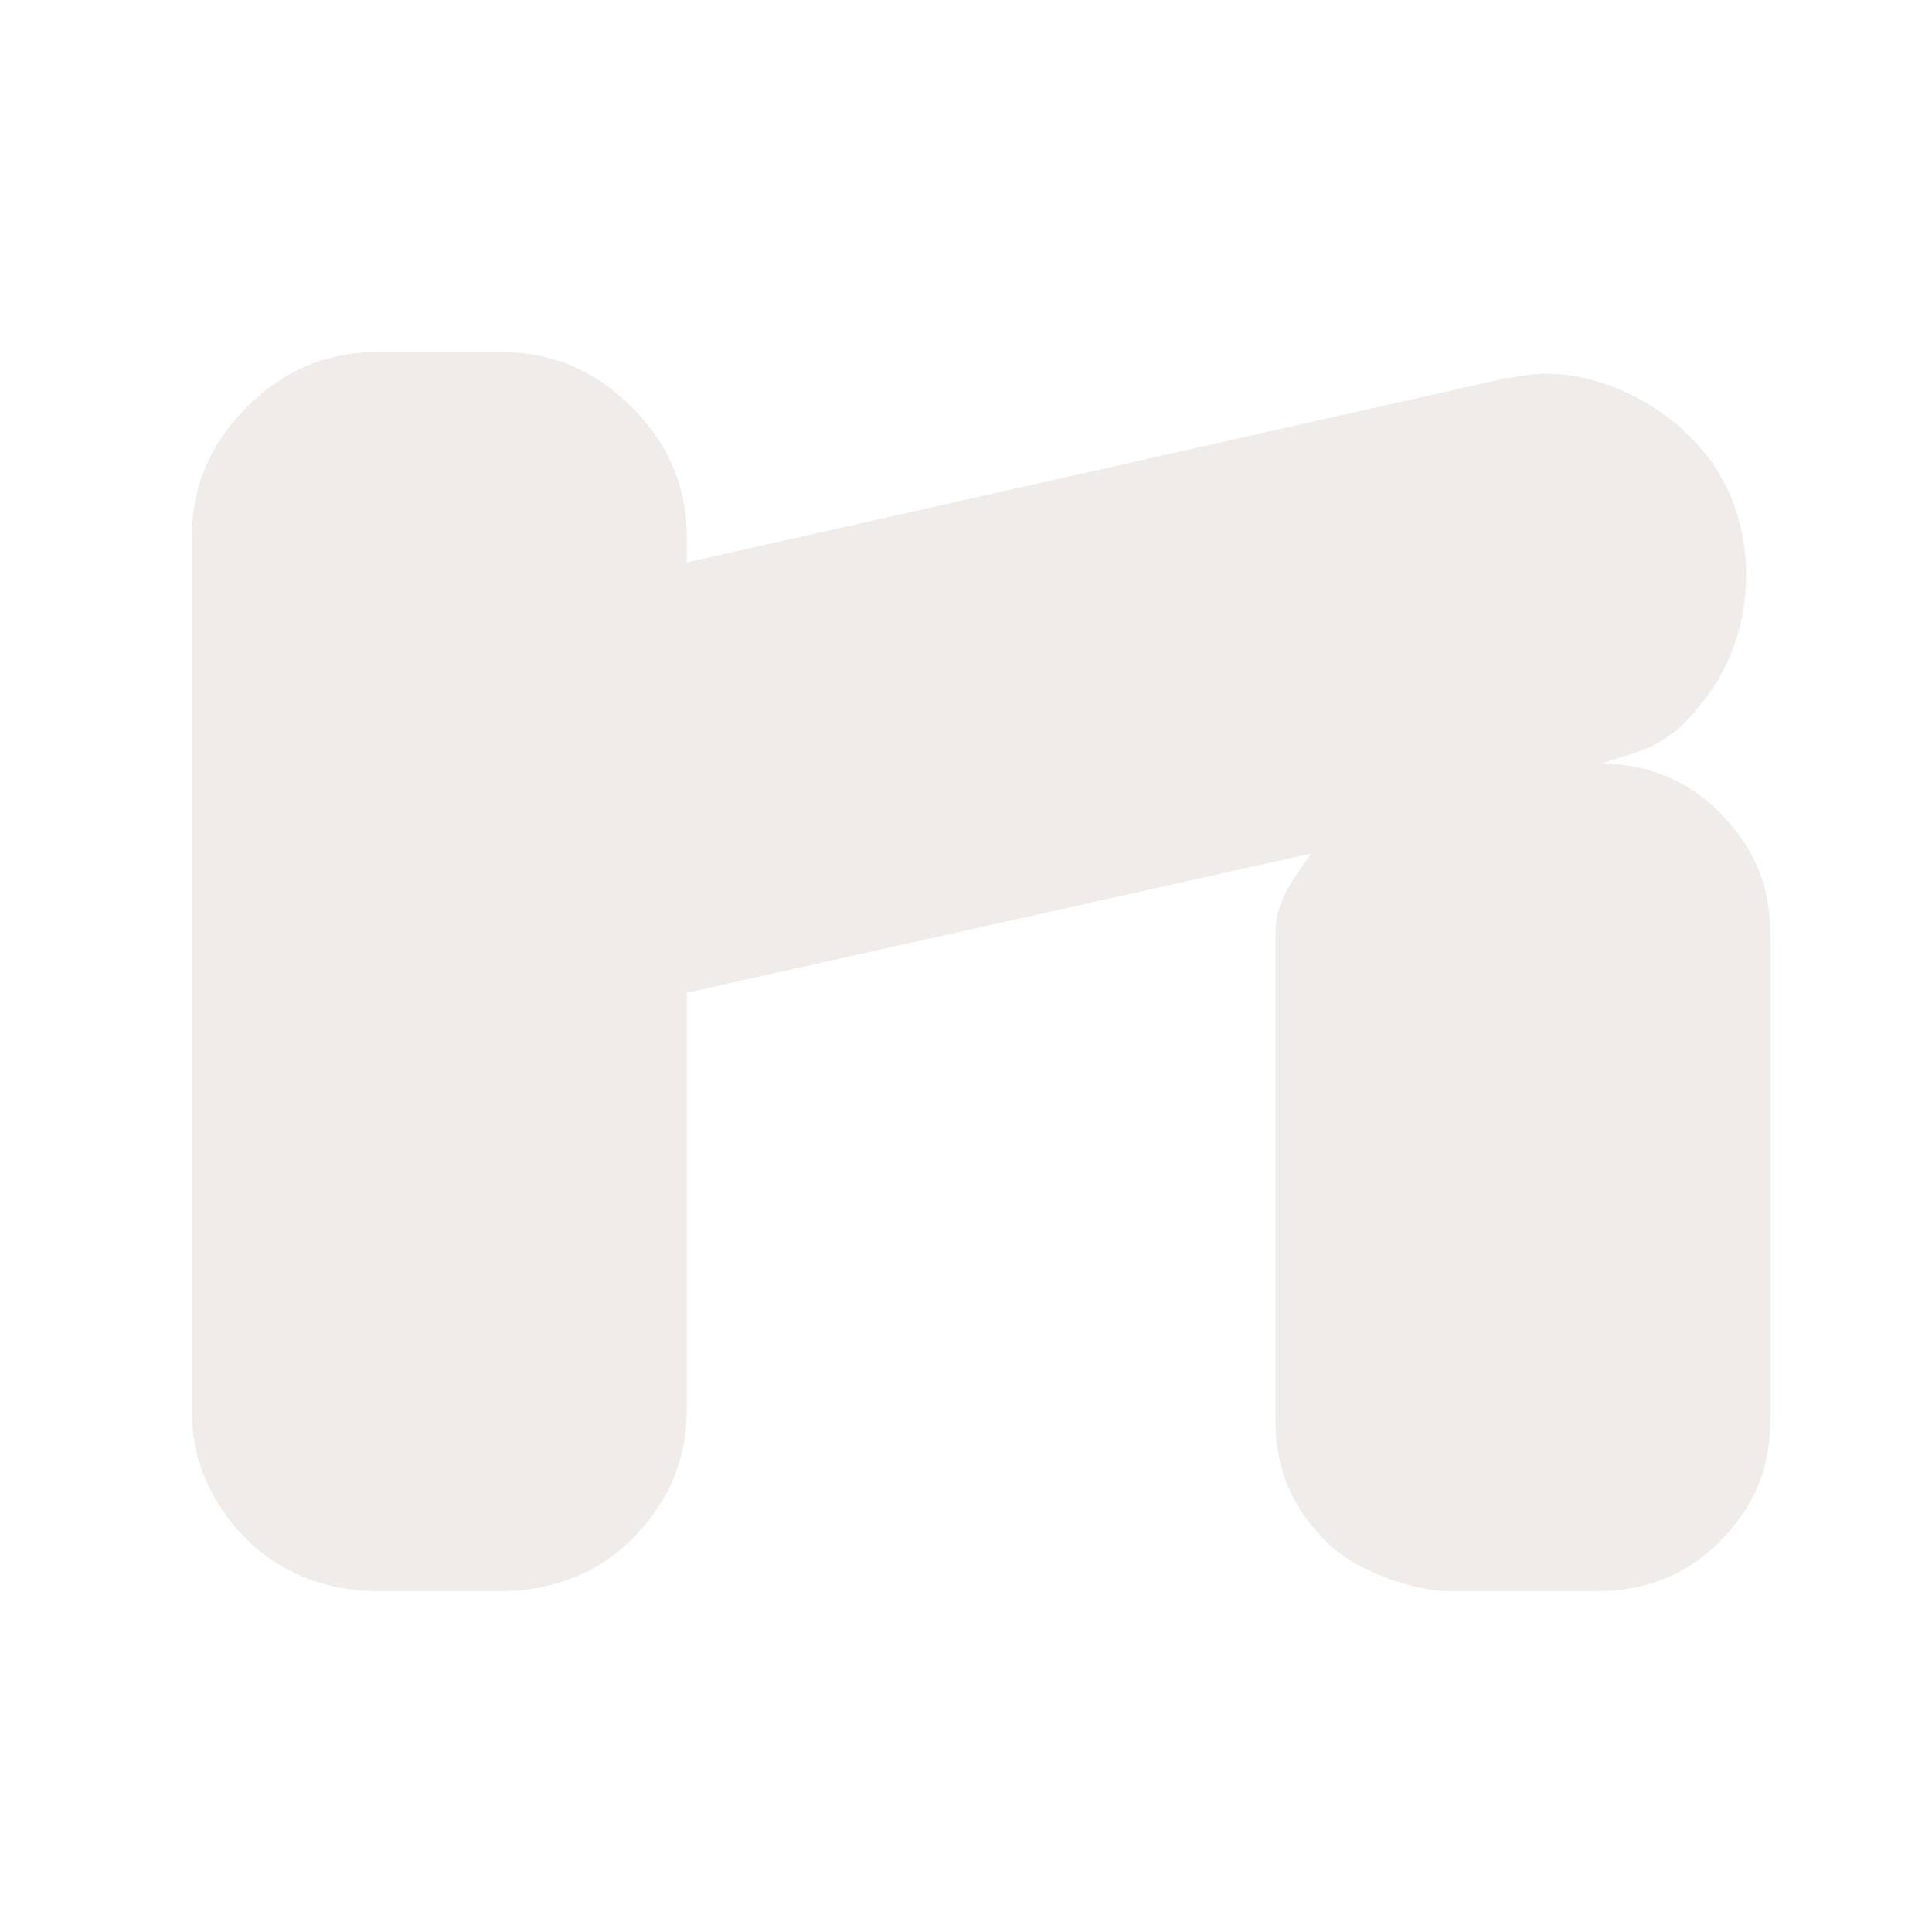 <svg width="40" height="40" viewBox="0 0 40 40" fill="none" xmlns="http://www.w3.org/2000/svg" >

<g transform="translate(0, 0) scale(2.5 2.5) "> 

<path opacity="0.812" d="M3.116 2.917C2.632 2.917 2.292 3.125 2.044 3.372C1.797 3.62 1.589 3.96 1.589 4.444V11.677C1.589 12.161 1.797 12.501 2.044 12.748C2.38 13.084 2.809 13.177 3.116 13.177H4.16C4.467 13.177 4.896 13.085 5.232 12.748C5.479 12.501 5.687 12.161 5.687 11.677V8.221L10.857 7.069C10.732 7.266 10.562 7.434 10.563 7.739V11.757C10.562 12.217 10.738 12.522 10.991 12.775C11.244 13.027 11.743 13.177 11.982 13.177H13.215C13.454 13.177 13.869 13.138 14.233 12.775C14.485 12.523 14.661 12.218 14.661 11.757V7.739C14.661 7.278 14.485 6.974 14.233 6.721C13.994 6.482 13.688 6.337 13.268 6.319C13.694 6.19 13.842 6.149 14.125 5.783C14.409 5.418 14.573 4.82 14.373 4.216C14.124 3.465 13.269 3.02 12.652 3.105C12.665 3.103 12.479 3.134 12.491 3.131C12.494 3.131 12.473 3.129 12.465 3.131C12.43 3.142 12.348 3.162 12.357 3.158L5.687 4.658V4.444C5.687 3.96 5.48 3.62 5.232 3.372C4.985 3.125 4.645 2.917 4.16 2.917H3.116Z" fill="#EBE7E4"/>

</g>


<g transform="translate(8, 8) scale(2 2) "> 

<path d="M124.726 239.072L494.254 156.692" stroke="#444444" stroke-width="54.685" stroke-linecap="round"/>
<path opacity="0.75" d="M458.25 264.906C454.527 264.904 450.826 266.436 448.194 269.069C445.561 271.701 444.03 275.402 444.031 279.125V449.656C444.029 453.379 445.561 457.08 448.194 459.712C450.826 462.345 454.527 463.877 458.25 463.875H510.094C513.817 463.877 517.517 462.345 520.15 459.712C522.782 457.08 524.314 453.379 524.312 449.656V279.125C524.314 275.402 522.782 271.701 520.15 269.069C517.517 266.436 513.817 264.905 510.094 264.906H458.25Z" fill="#444444"/>
<path opacity="0.75" d="M81.75 121.906C77.111 121.906 72.499 123.814 69.219 127.094C65.939 130.374 64.031 134.986 64.031 139.625V446.156C64.031 450.795 65.939 455.407 69.219 458.688C72.499 461.968 77.111 463.875 81.75 463.875H126.594C131.232 463.875 135.845 461.968 139.125 458.688C142.405 455.407 144.312 450.795 144.312 446.156V291.688C121.897 298.57 95.011 292.474 80.531 273.438C58.571 247.169 69.776 200.748 102.156 188.5C116.206 185.246 130.26 182.022 144.312 178.781V139.625C144.312 134.986 142.405 130.374 139.125 127.094C135.845 123.814 131.232 121.906 126.594 121.906H81.75Z" fill="#444444"/>

</g>

</svg>